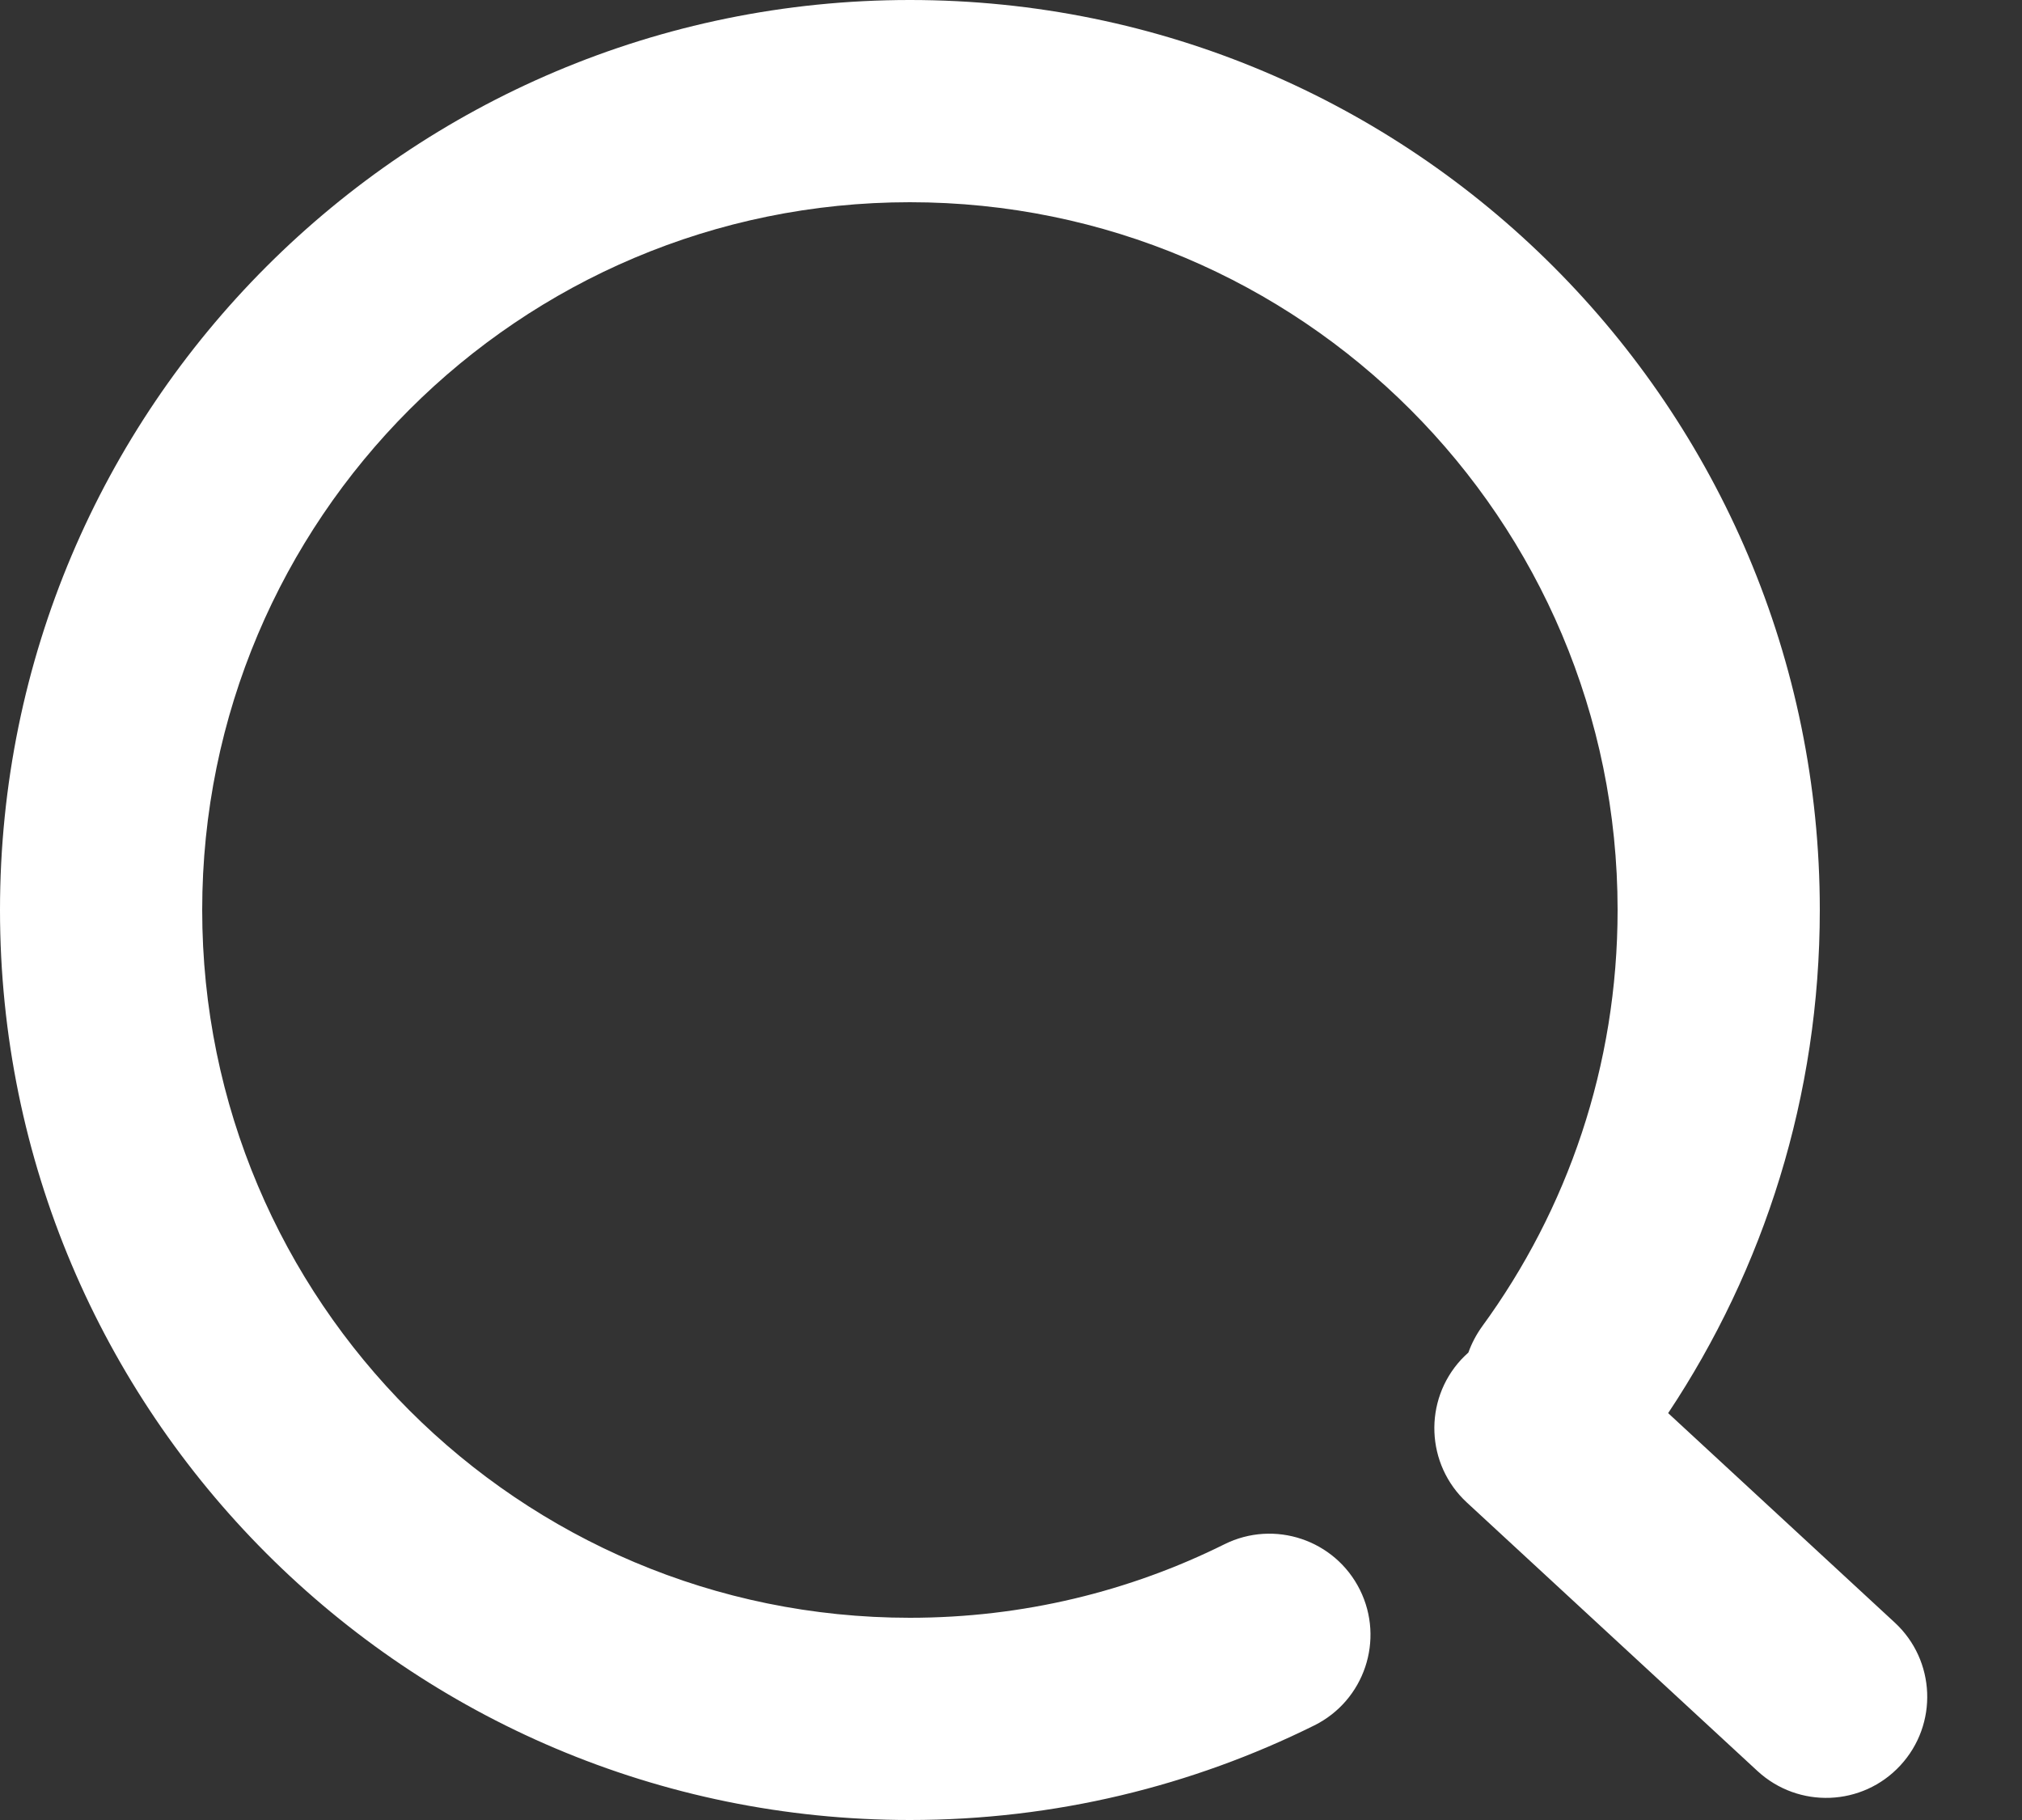 <svg width="20" height="18" viewBox="0 0 20 18" fill="none" xmlns="http://www.w3.org/2000/svg">
<rect x="0" y="0" width="20" height="18" fill="#333333" stroke="none"/>
<path fill-rule="evenodd" clip-rule="evenodd" d="M2 9C2 5.134 5.134 2 9 2C12.866 2 16 5.134 16 9C16 10.542 15.503 11.965 14.659 13.12C14.601 13.201 14.556 13.287 14.524 13.377C14.5 13.398 14.476 13.422 14.453 13.446C14.078 13.852 14.103 14.485 14.509 14.86L17.384 17.516C17.79 17.89 18.422 17.866 18.797 17.46C19.172 17.054 19.147 16.422 18.741 16.047L16.5 13.976C17.448 12.551 18 10.839 18 9C18 4.029 13.971 0 9 0C4.029 0 0 4.029 0 9C0 13.971 4.029 18 9 18C10.435 18 11.794 17.663 13.001 17.064C13.495 16.818 13.697 16.218 13.451 15.723C13.205 15.229 12.605 15.027 12.111 15.273C11.175 15.738 10.119 16 9 16C5.134 16 2 12.866 2 9Z" fill="white"/>
</svg>
